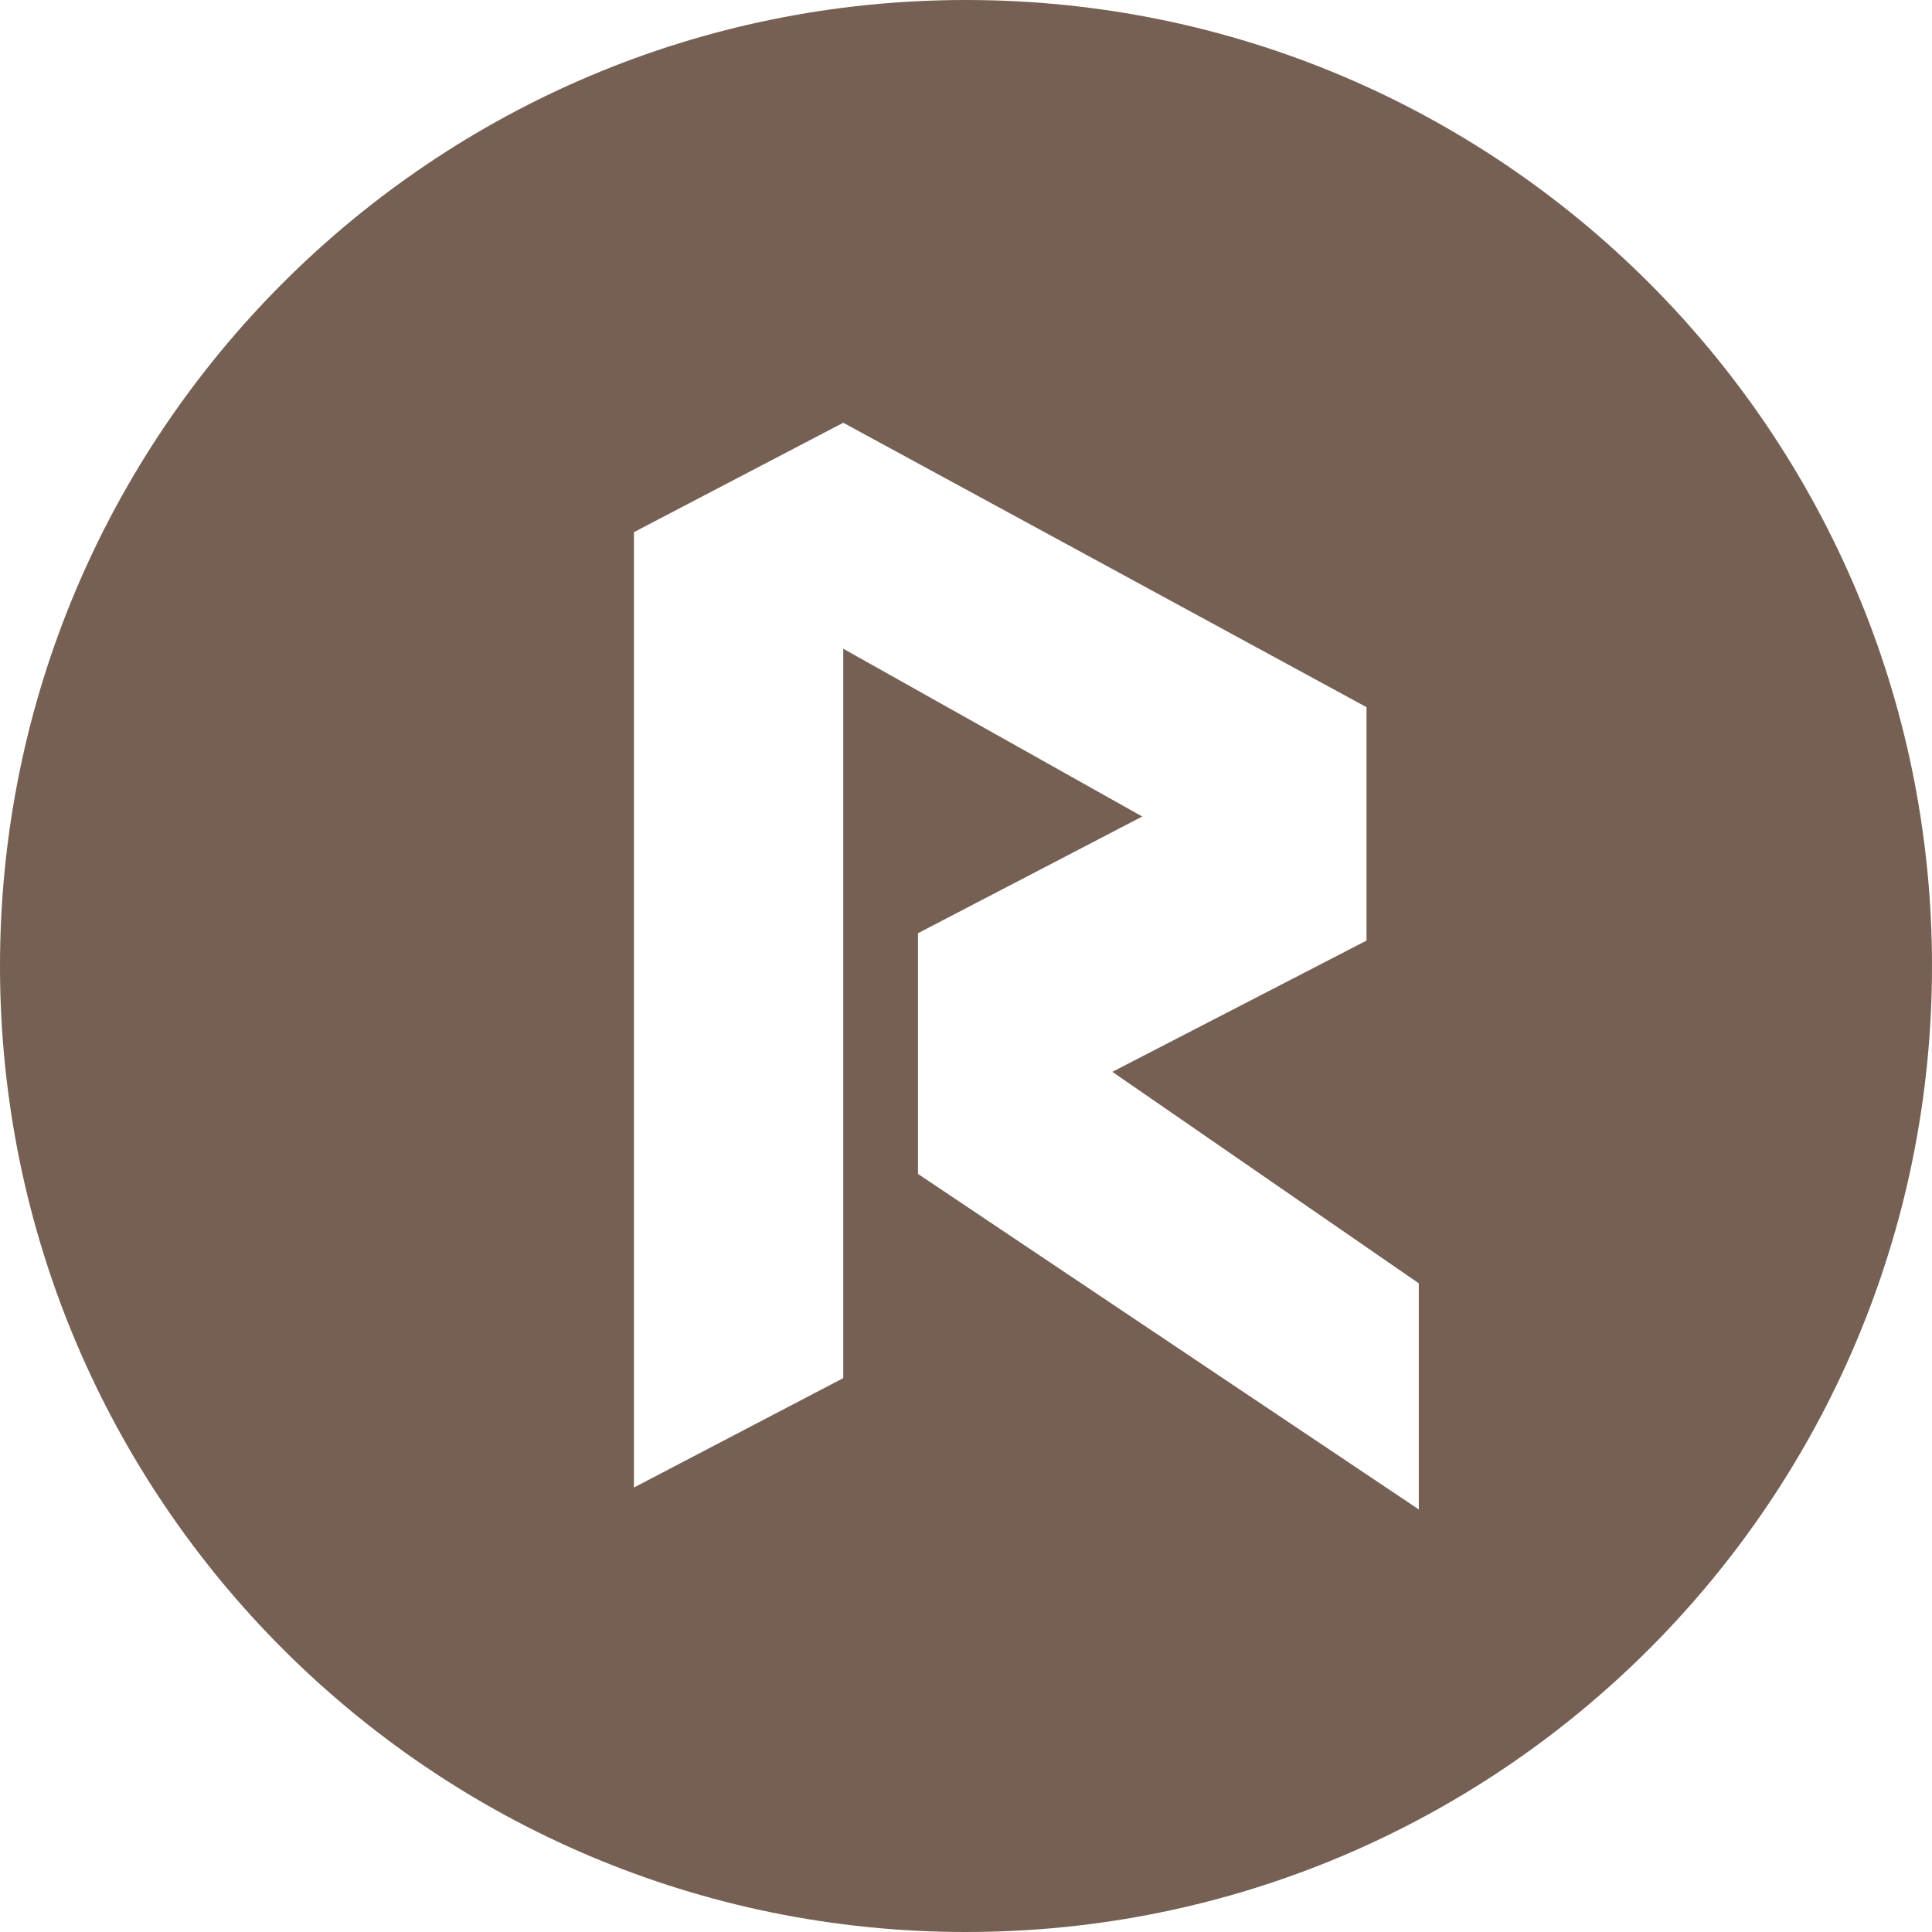 <svg height="32" viewBox="0 0 32 32" width="32" xmlns="http://www.w3.org/2000/svg"><path d="m16 32c-8.837 0-16-7.163-16-16s7.163-16 16-16 16 7.163 16 16-7.163 16-16 16zm-5.5-7.362 3.467-1.812v-12.081l4.952 2.779-3.714 1.933v3.987l8.295 5.557v-3.745l-5.076-3.503 4.21-2.174v-3.866l-8.667-4.711-3.467 1.812z" fill="#766054"/></svg>